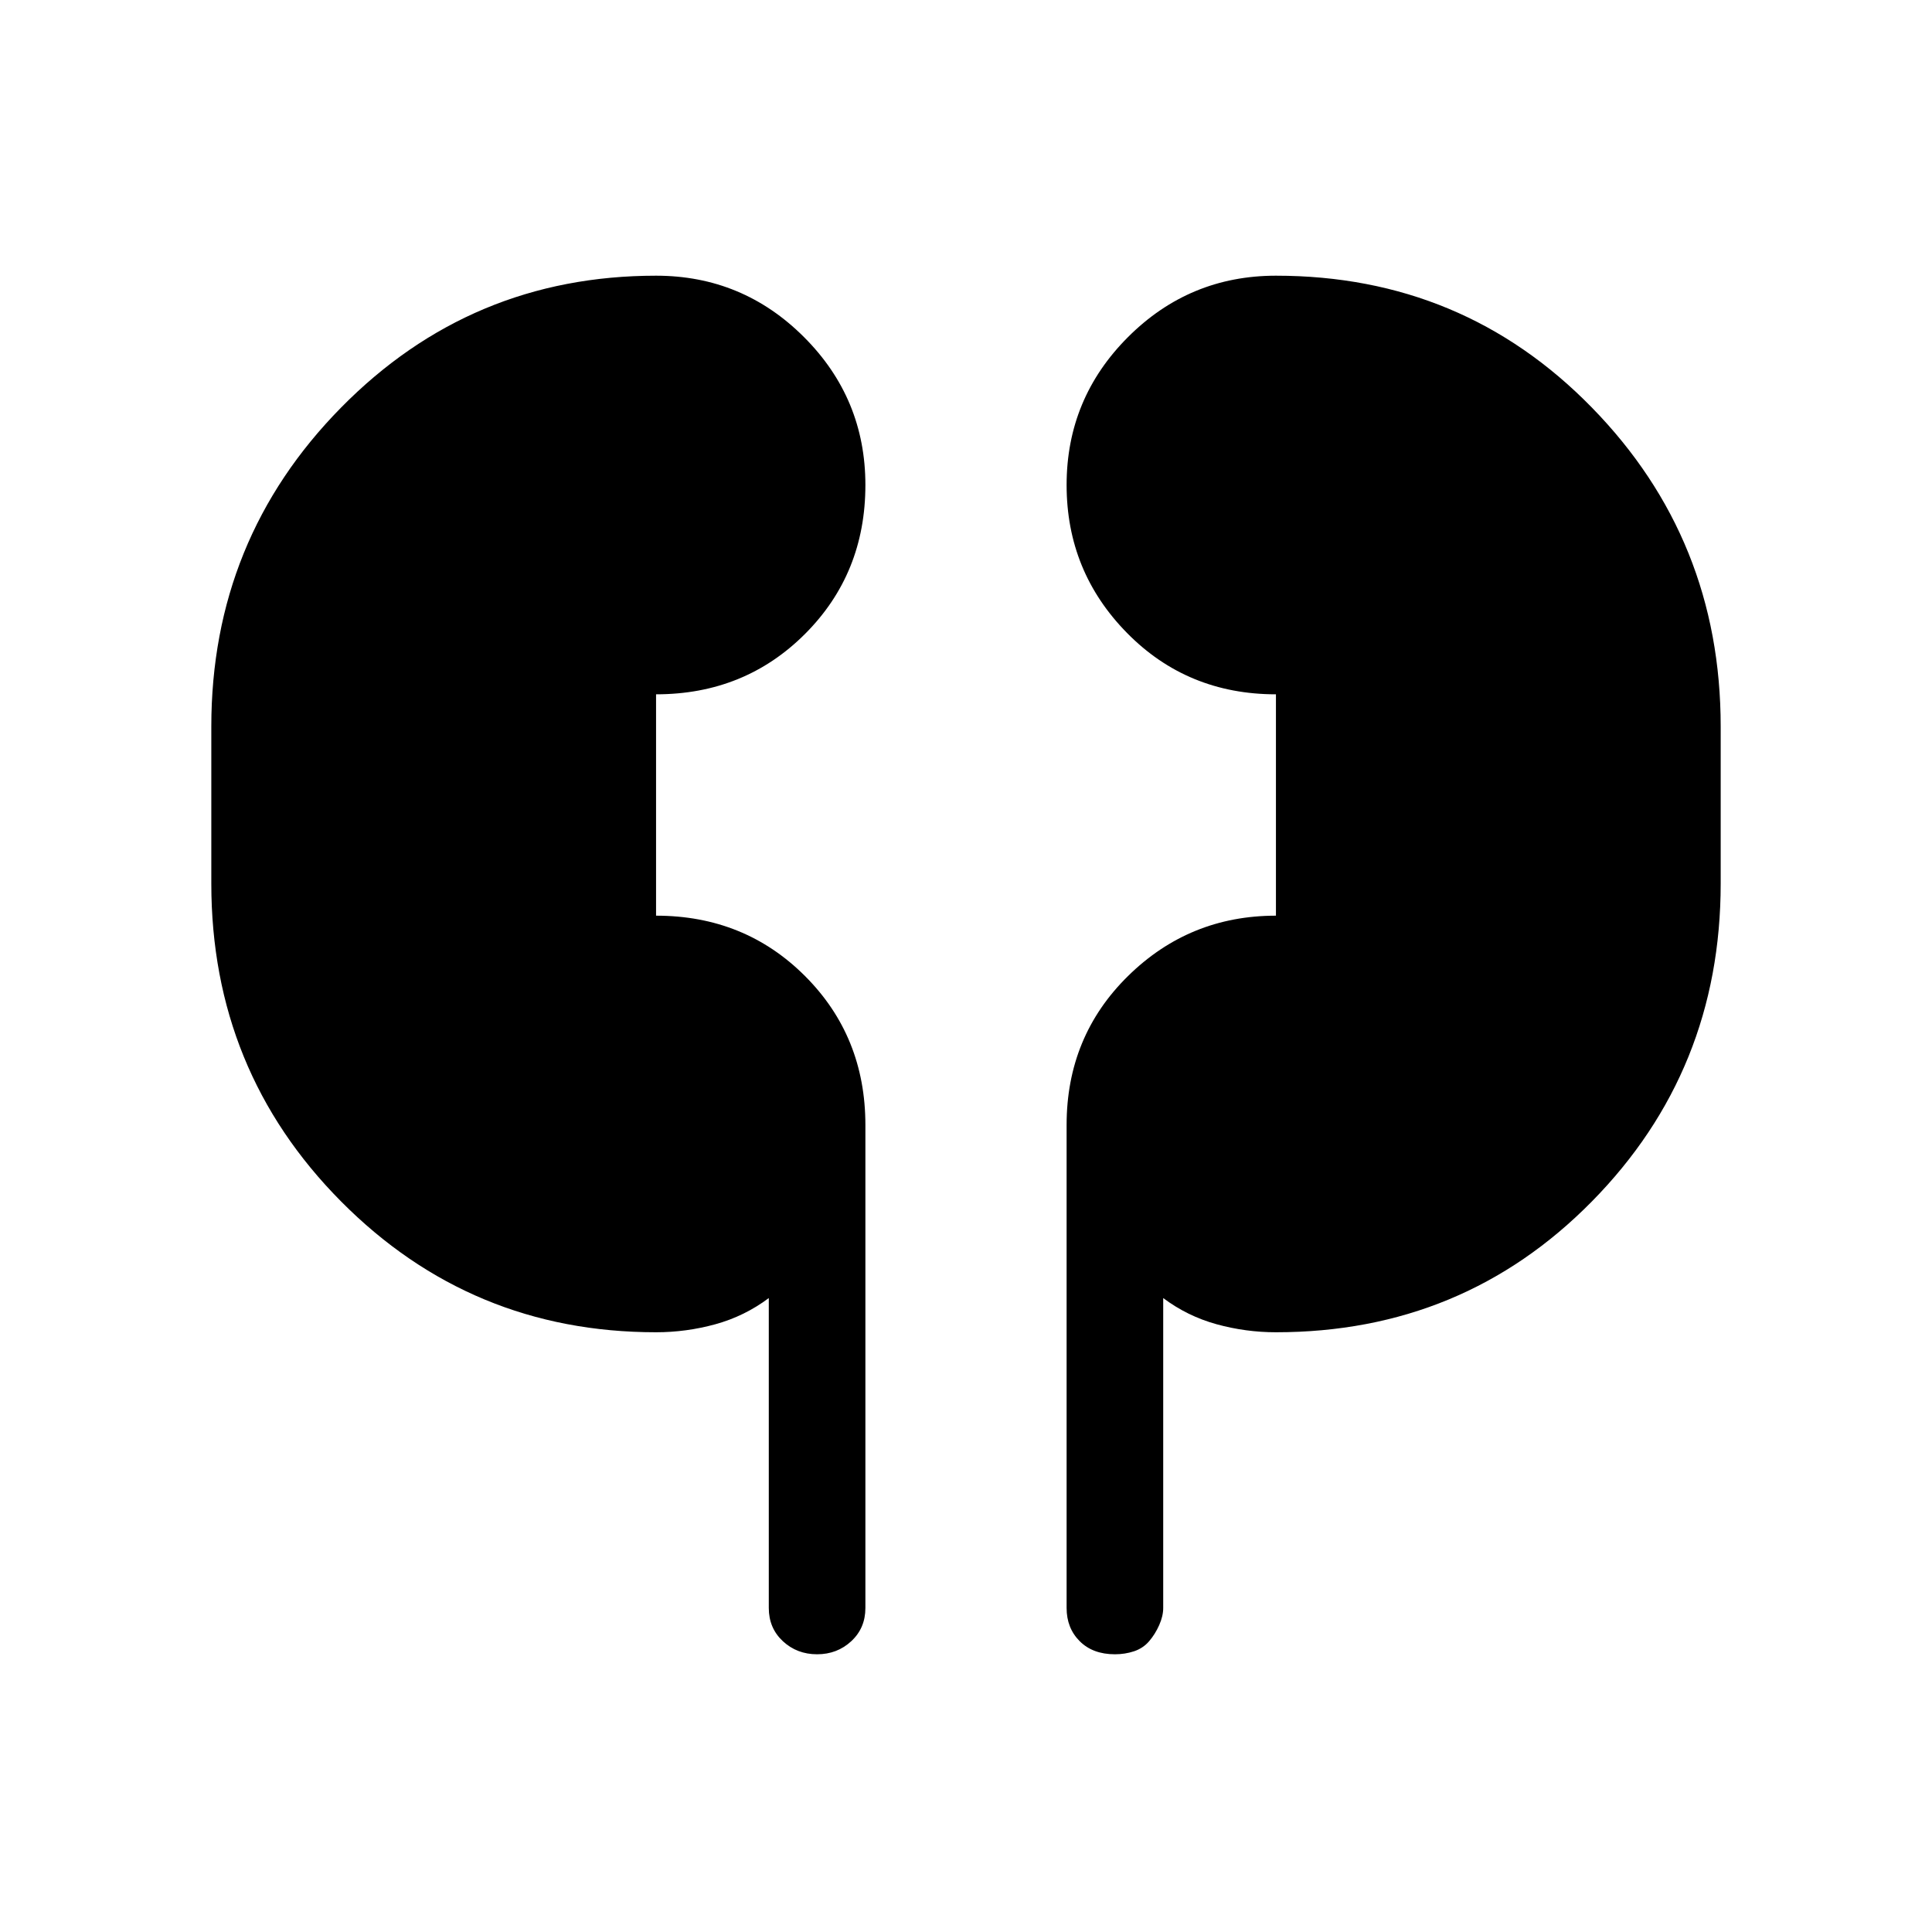 <svg xmlns="http://www.w3.org/2000/svg" height="40" width="40"><path d="M13.583 27.583q-3.833 0-6.521-2.708-2.687-2.708-2.687-6.583v-3.25q0-3.875 2.687-6.604 2.688-2.73 6.521-2.73 1.792 0 3.063 1.271 1.271 1.271 1.271 3.063 0 1.833-1.25 3.083-1.25 1.25-3.084 1.25v4.583q1.834 0 3.084 1.25t1.25 3.084v10q0 .416-.292.687-.292.271-.708.271-.417 0-.709-.271-.291-.271-.291-.687v-6.417q-.5.375-1.105.542-.604.166-1.229.166Zm12.834 0q-.625 0-1.229-.166-.605-.167-1.105-.542v6.417q0 .166-.083.354-.083.187-.208.333-.125.146-.313.209-.187.062-.396.062-.458 0-.729-.271-.271-.271-.271-.687v-10q0-1.834 1.271-3.084t3.063-1.25v-4.583q-1.834 0-3.084-1.271t-1.25-3.062q0-1.792 1.271-3.063 1.271-1.271 3.063-1.271 3.875 0 6.541 2.73 2.667 2.729 2.667 6.604v3.25q0 3.875-2.667 6.583-2.666 2.708-6.541 2.708Z"/></svg>